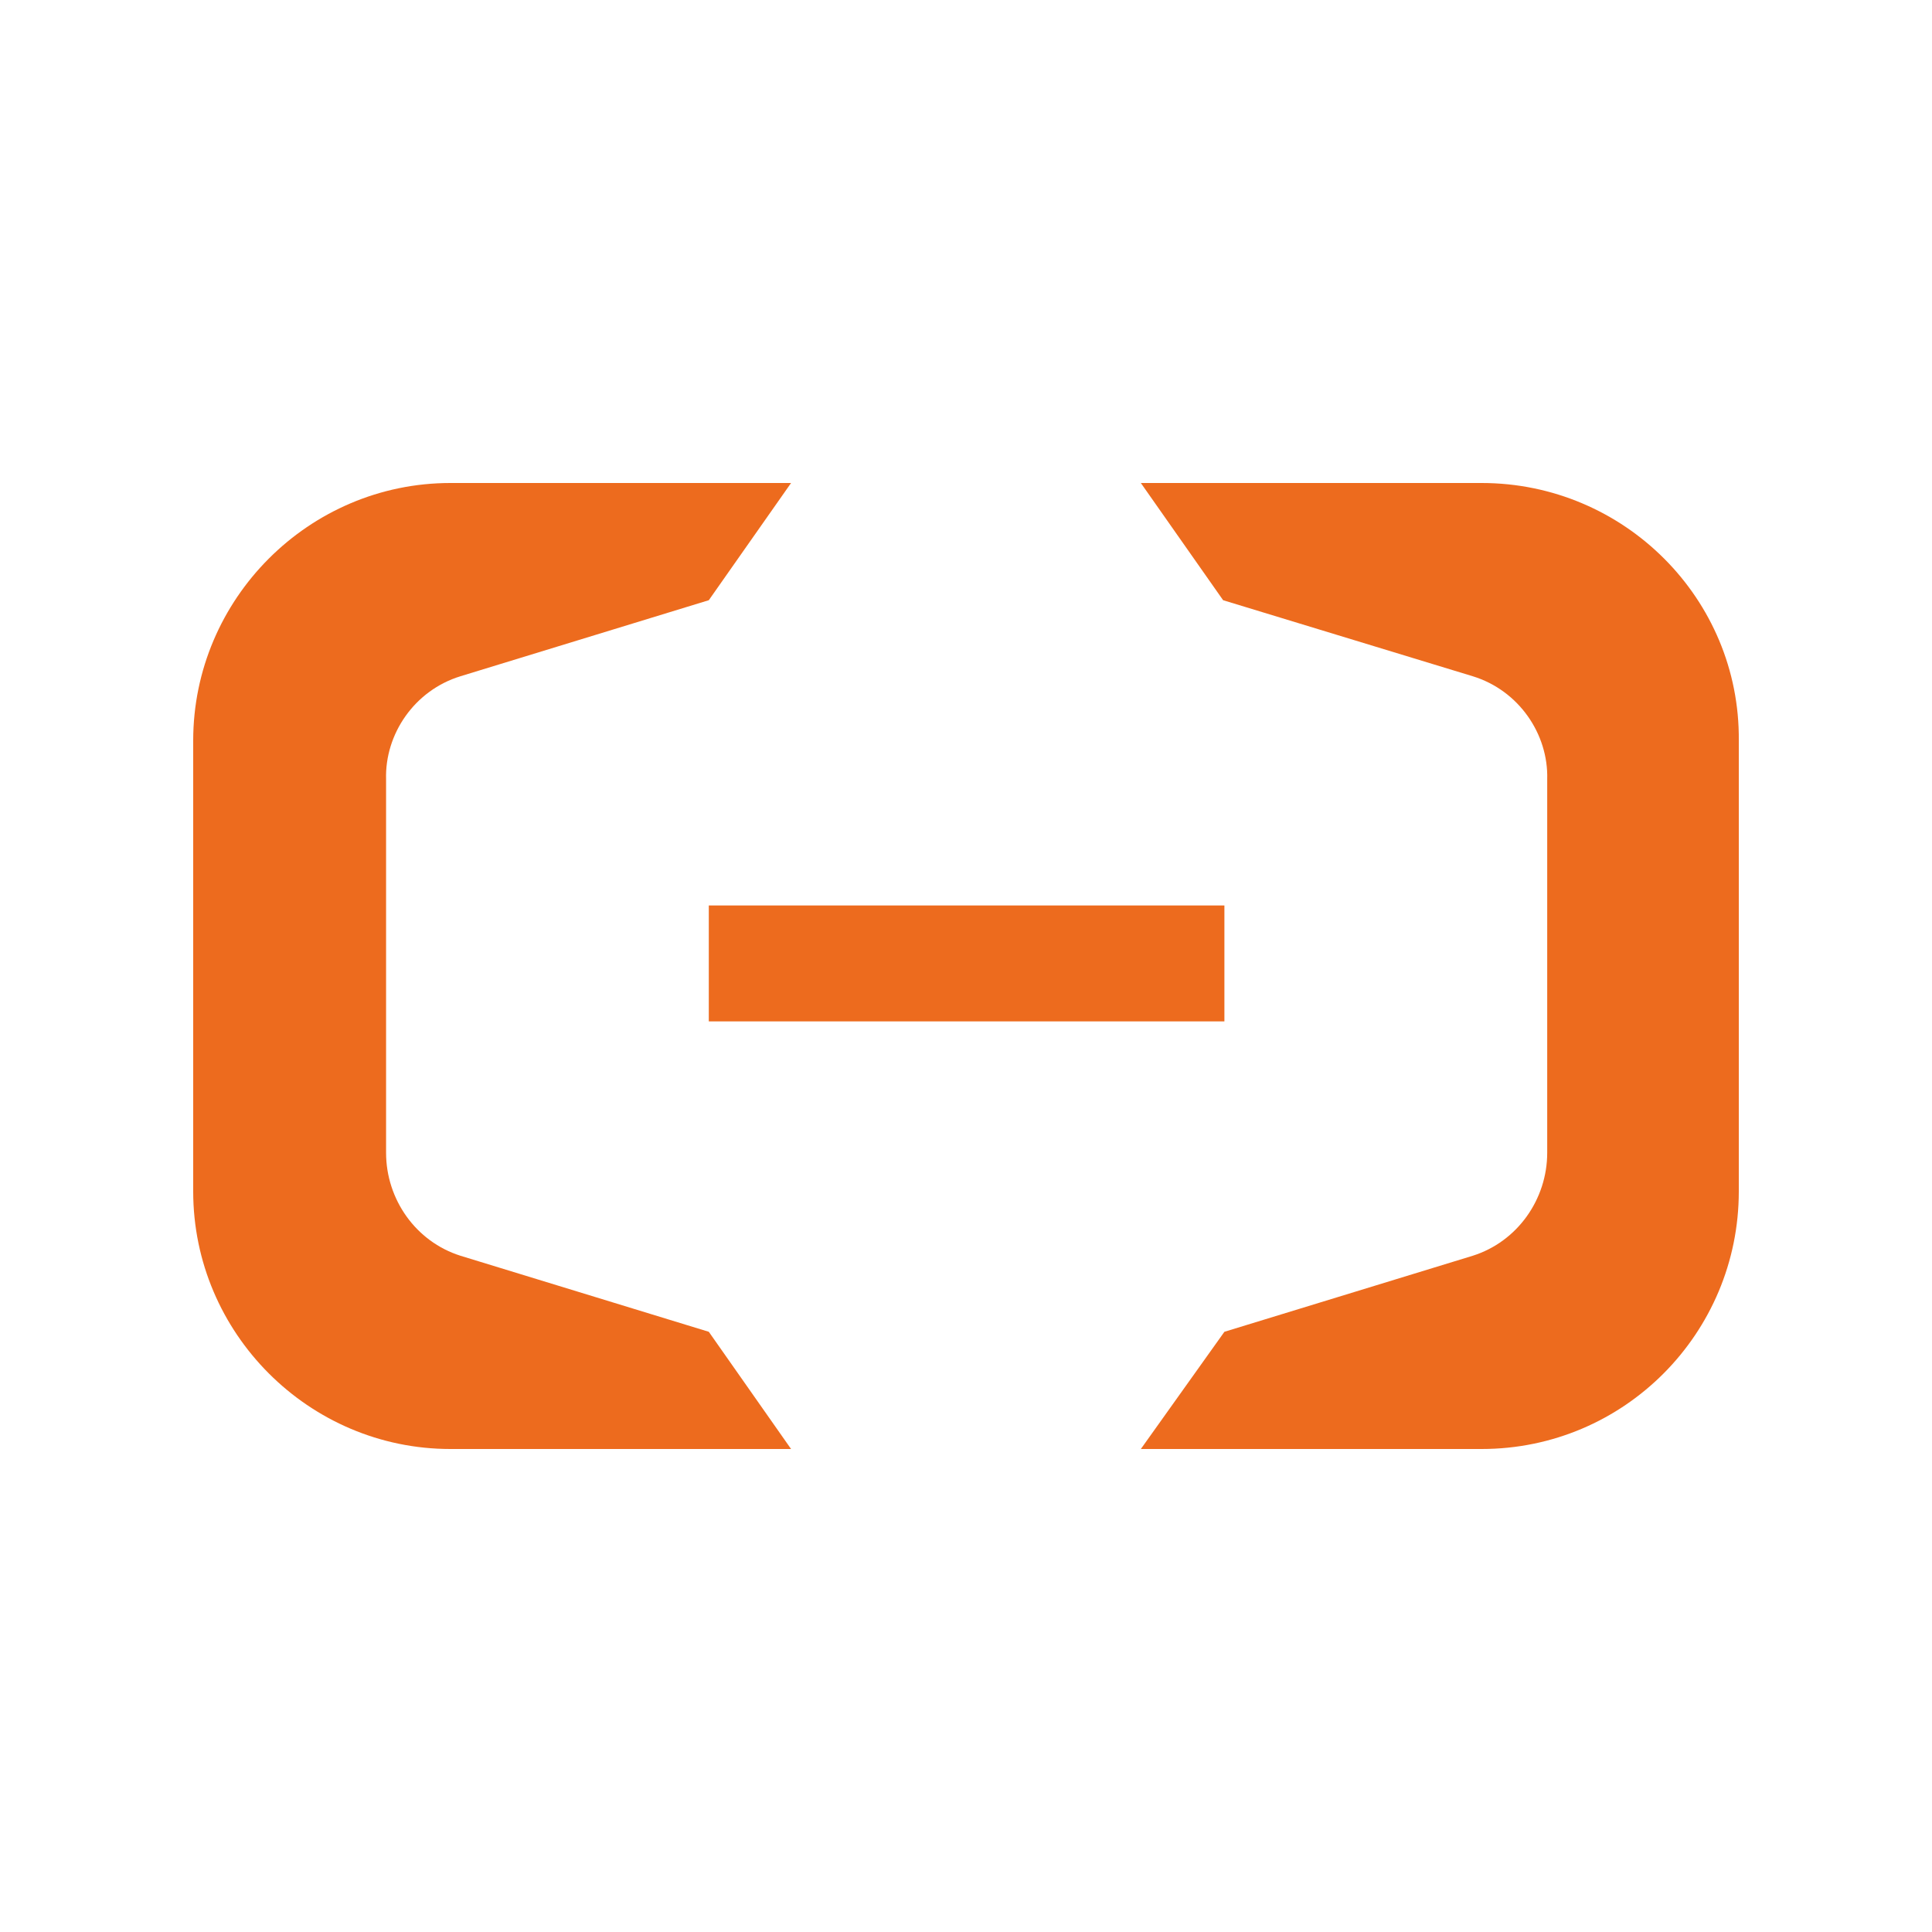 <svg width="24" height="24" viewBox="0 0 24 24" fill="none" xmlns="http://www.w3.org/2000/svg">
<g id="size=24">
<g id="Path">
<path d="M15.21 11.248H8.805V12.688H15.21V11.248Z" fill="#ED6B1E"/>
<path d="M18.405 6H14.172L15.194 7.456L18.293 8.4C18.868 8.576 19.236 9.12 19.22 9.68V14.32C19.22 14.896 18.852 15.424 18.293 15.6L15.21 16.544L14.172 18H18.405C20.178 18 21.6 16.56 21.6 14.8V9.2C21.616 7.44 20.178 6 18.405 6Z" fill="#ED6B1E"/>
<path d="M5.595 6H9.827L8.805 7.456L5.722 8.4C5.147 8.576 4.78 9.12 4.796 9.68V14.32C4.796 14.896 5.163 15.424 5.722 15.6L8.805 16.544L9.827 18H5.595C3.837 18 2.4 16.56 2.4 14.8V9.2C2.4 7.44 3.837 6 5.595 6Z" fill="#ED6B1E"/>
</g>
</g>
</svg>
